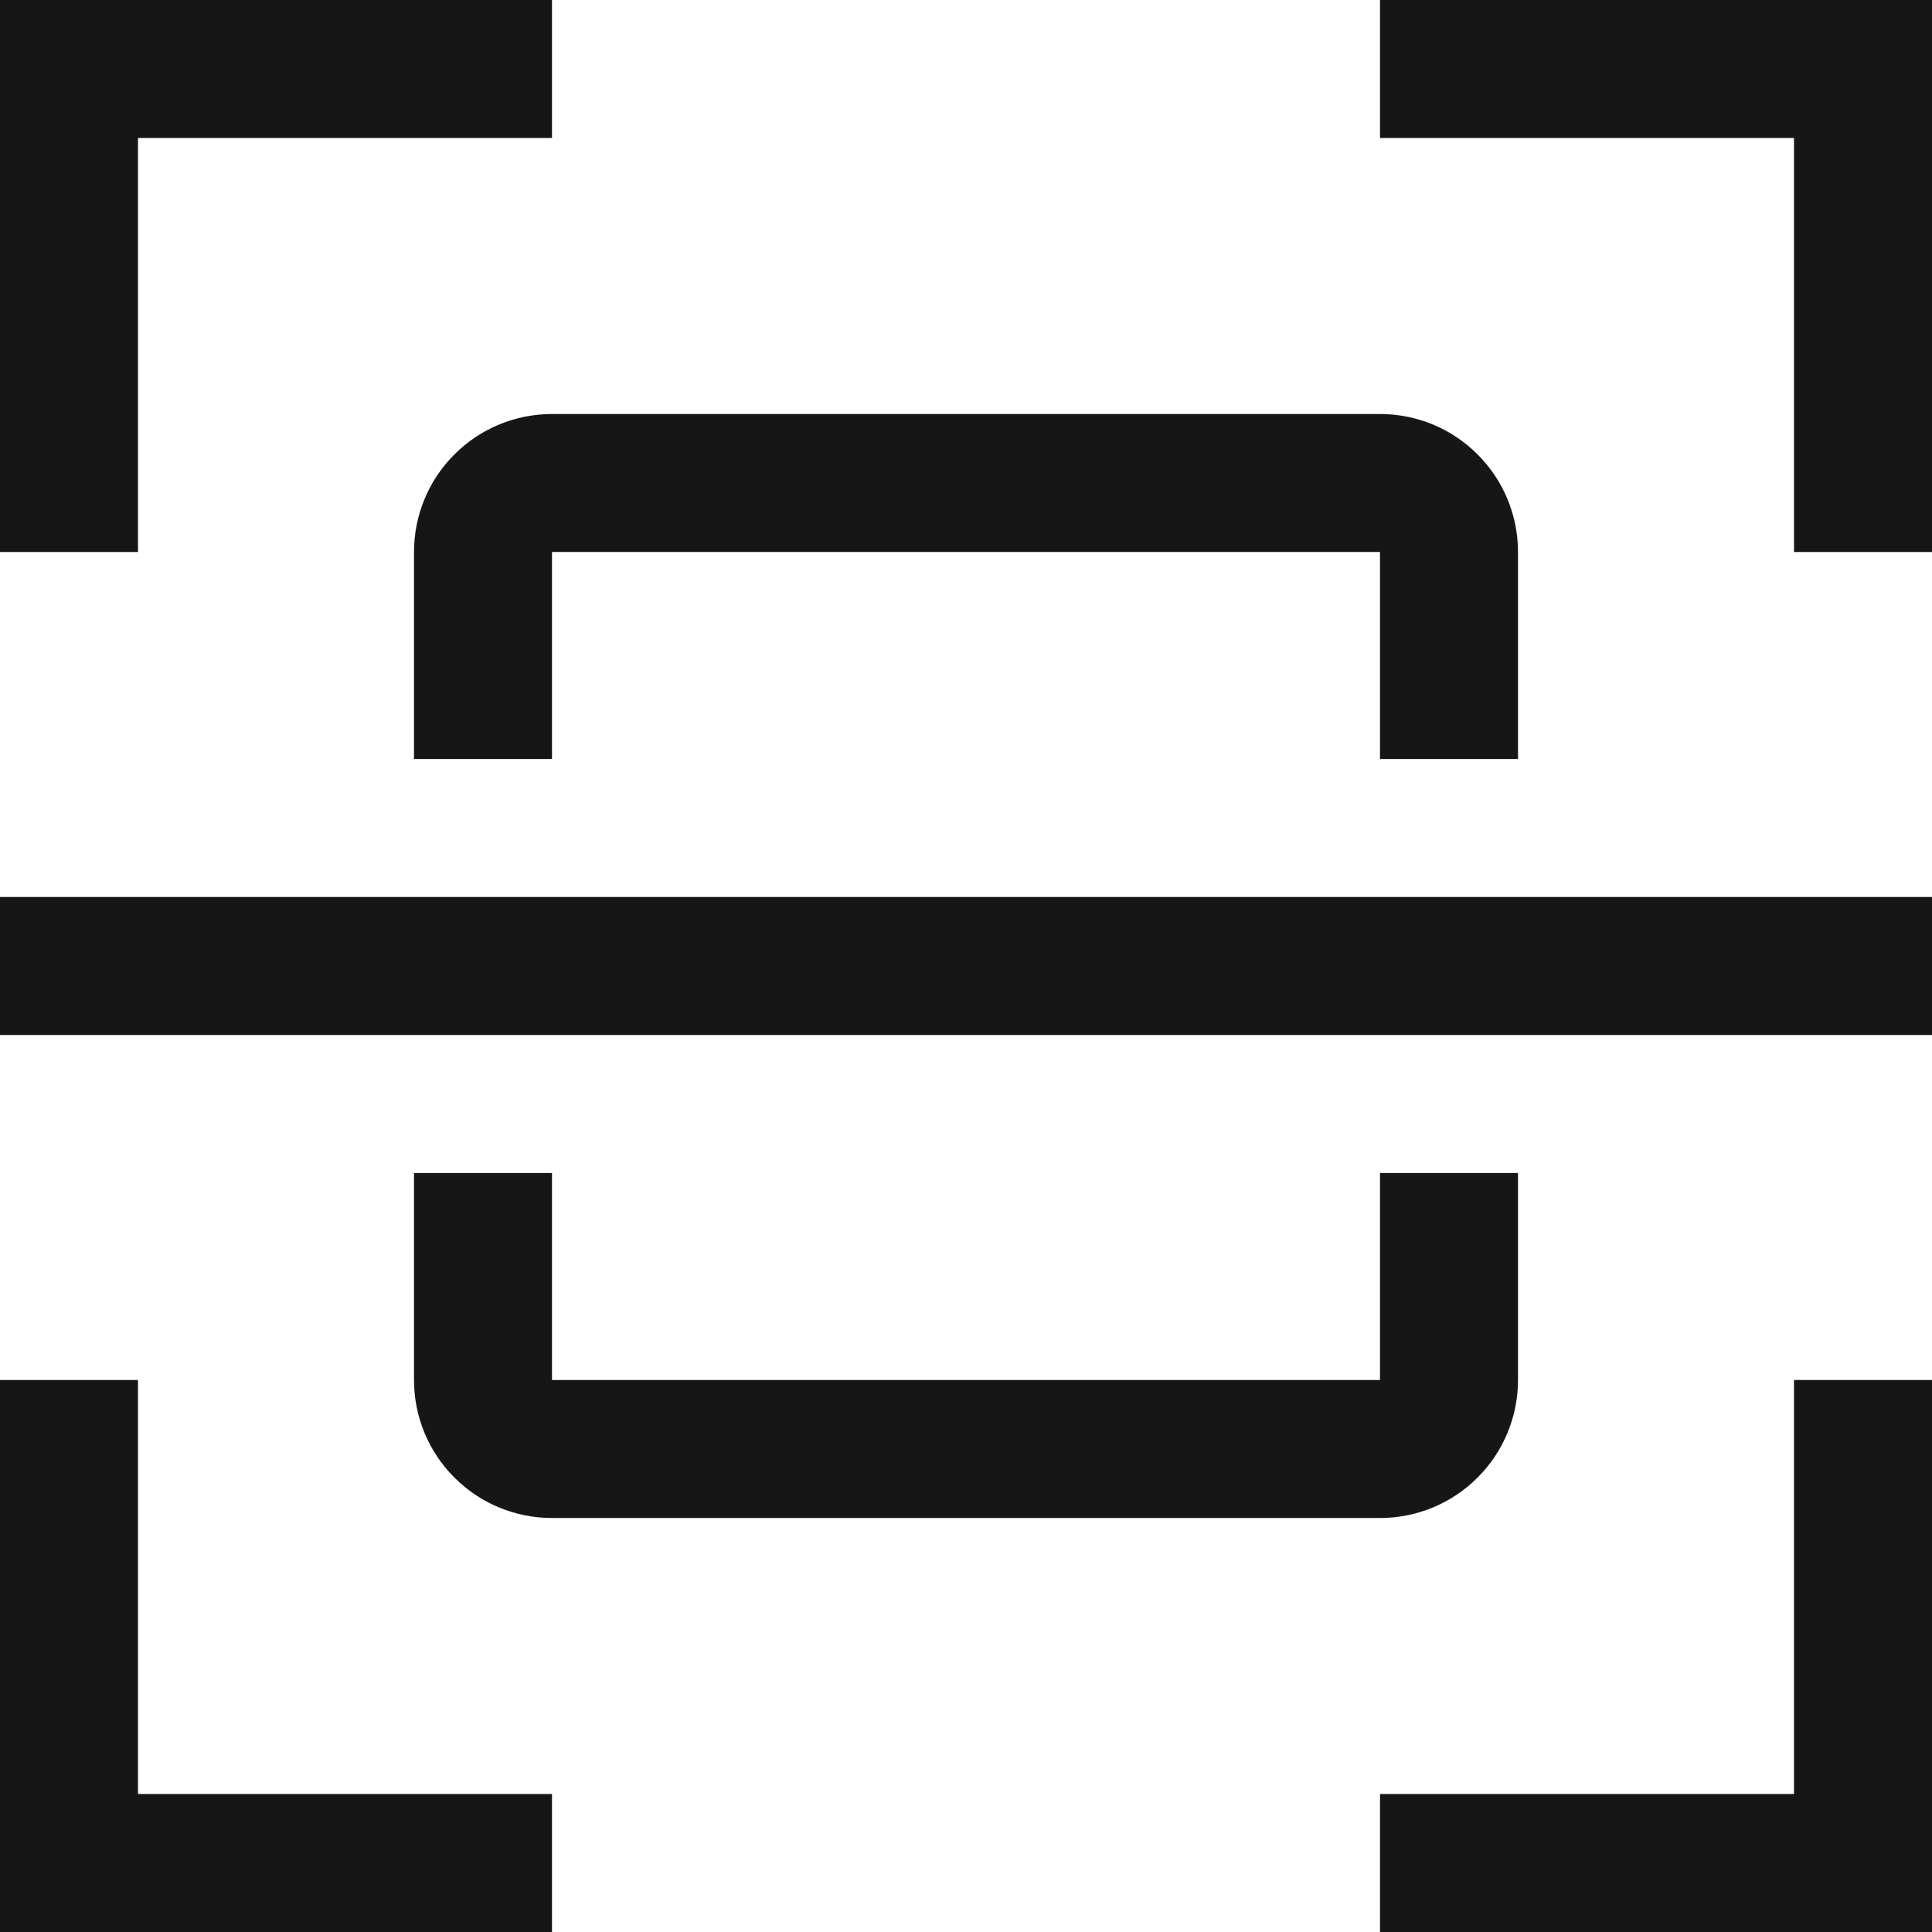 <svg width="14" height="14" viewBox="0 0 14 14" fill="none" xmlns="http://www.w3.org/2000/svg">
<path d="M10 11H4C3.735 11 3.48 10.895 3.293 10.707C3.105 10.52 3 10.265 3 10V8.5H4V10H10V8.5H11V10C11 10.265 10.895 10.52 10.707 10.707C10.52 10.895 10.265 11 10 11Z" fill="#161616"/>
<path d="M14 6.5H0V7.5H14V6.5Z" fill="#161616"/>
<path d="M11 5.5H10V4H4V5.5H3V4C3 3.735 3.105 3.48 3.293 3.293C3.48 3.105 3.735 3 4 3H10C10.265 3 10.52 3.105 10.707 3.293C10.895 3.48 11 3.735 11 4V5.5Z" fill="#161616"/>
<path d="M14 4H13V1H10V0H14V4Z" fill="#161616"/>
<path d="M1 4H0V0H4V1H1V4Z" fill="#161616"/>
<path d="M4 14H0V10H1V13H4V14Z" fill="#161616"/>
<path d="M14 14H10V13H13V10H14V14Z" fill="#161616"/>
</svg>
